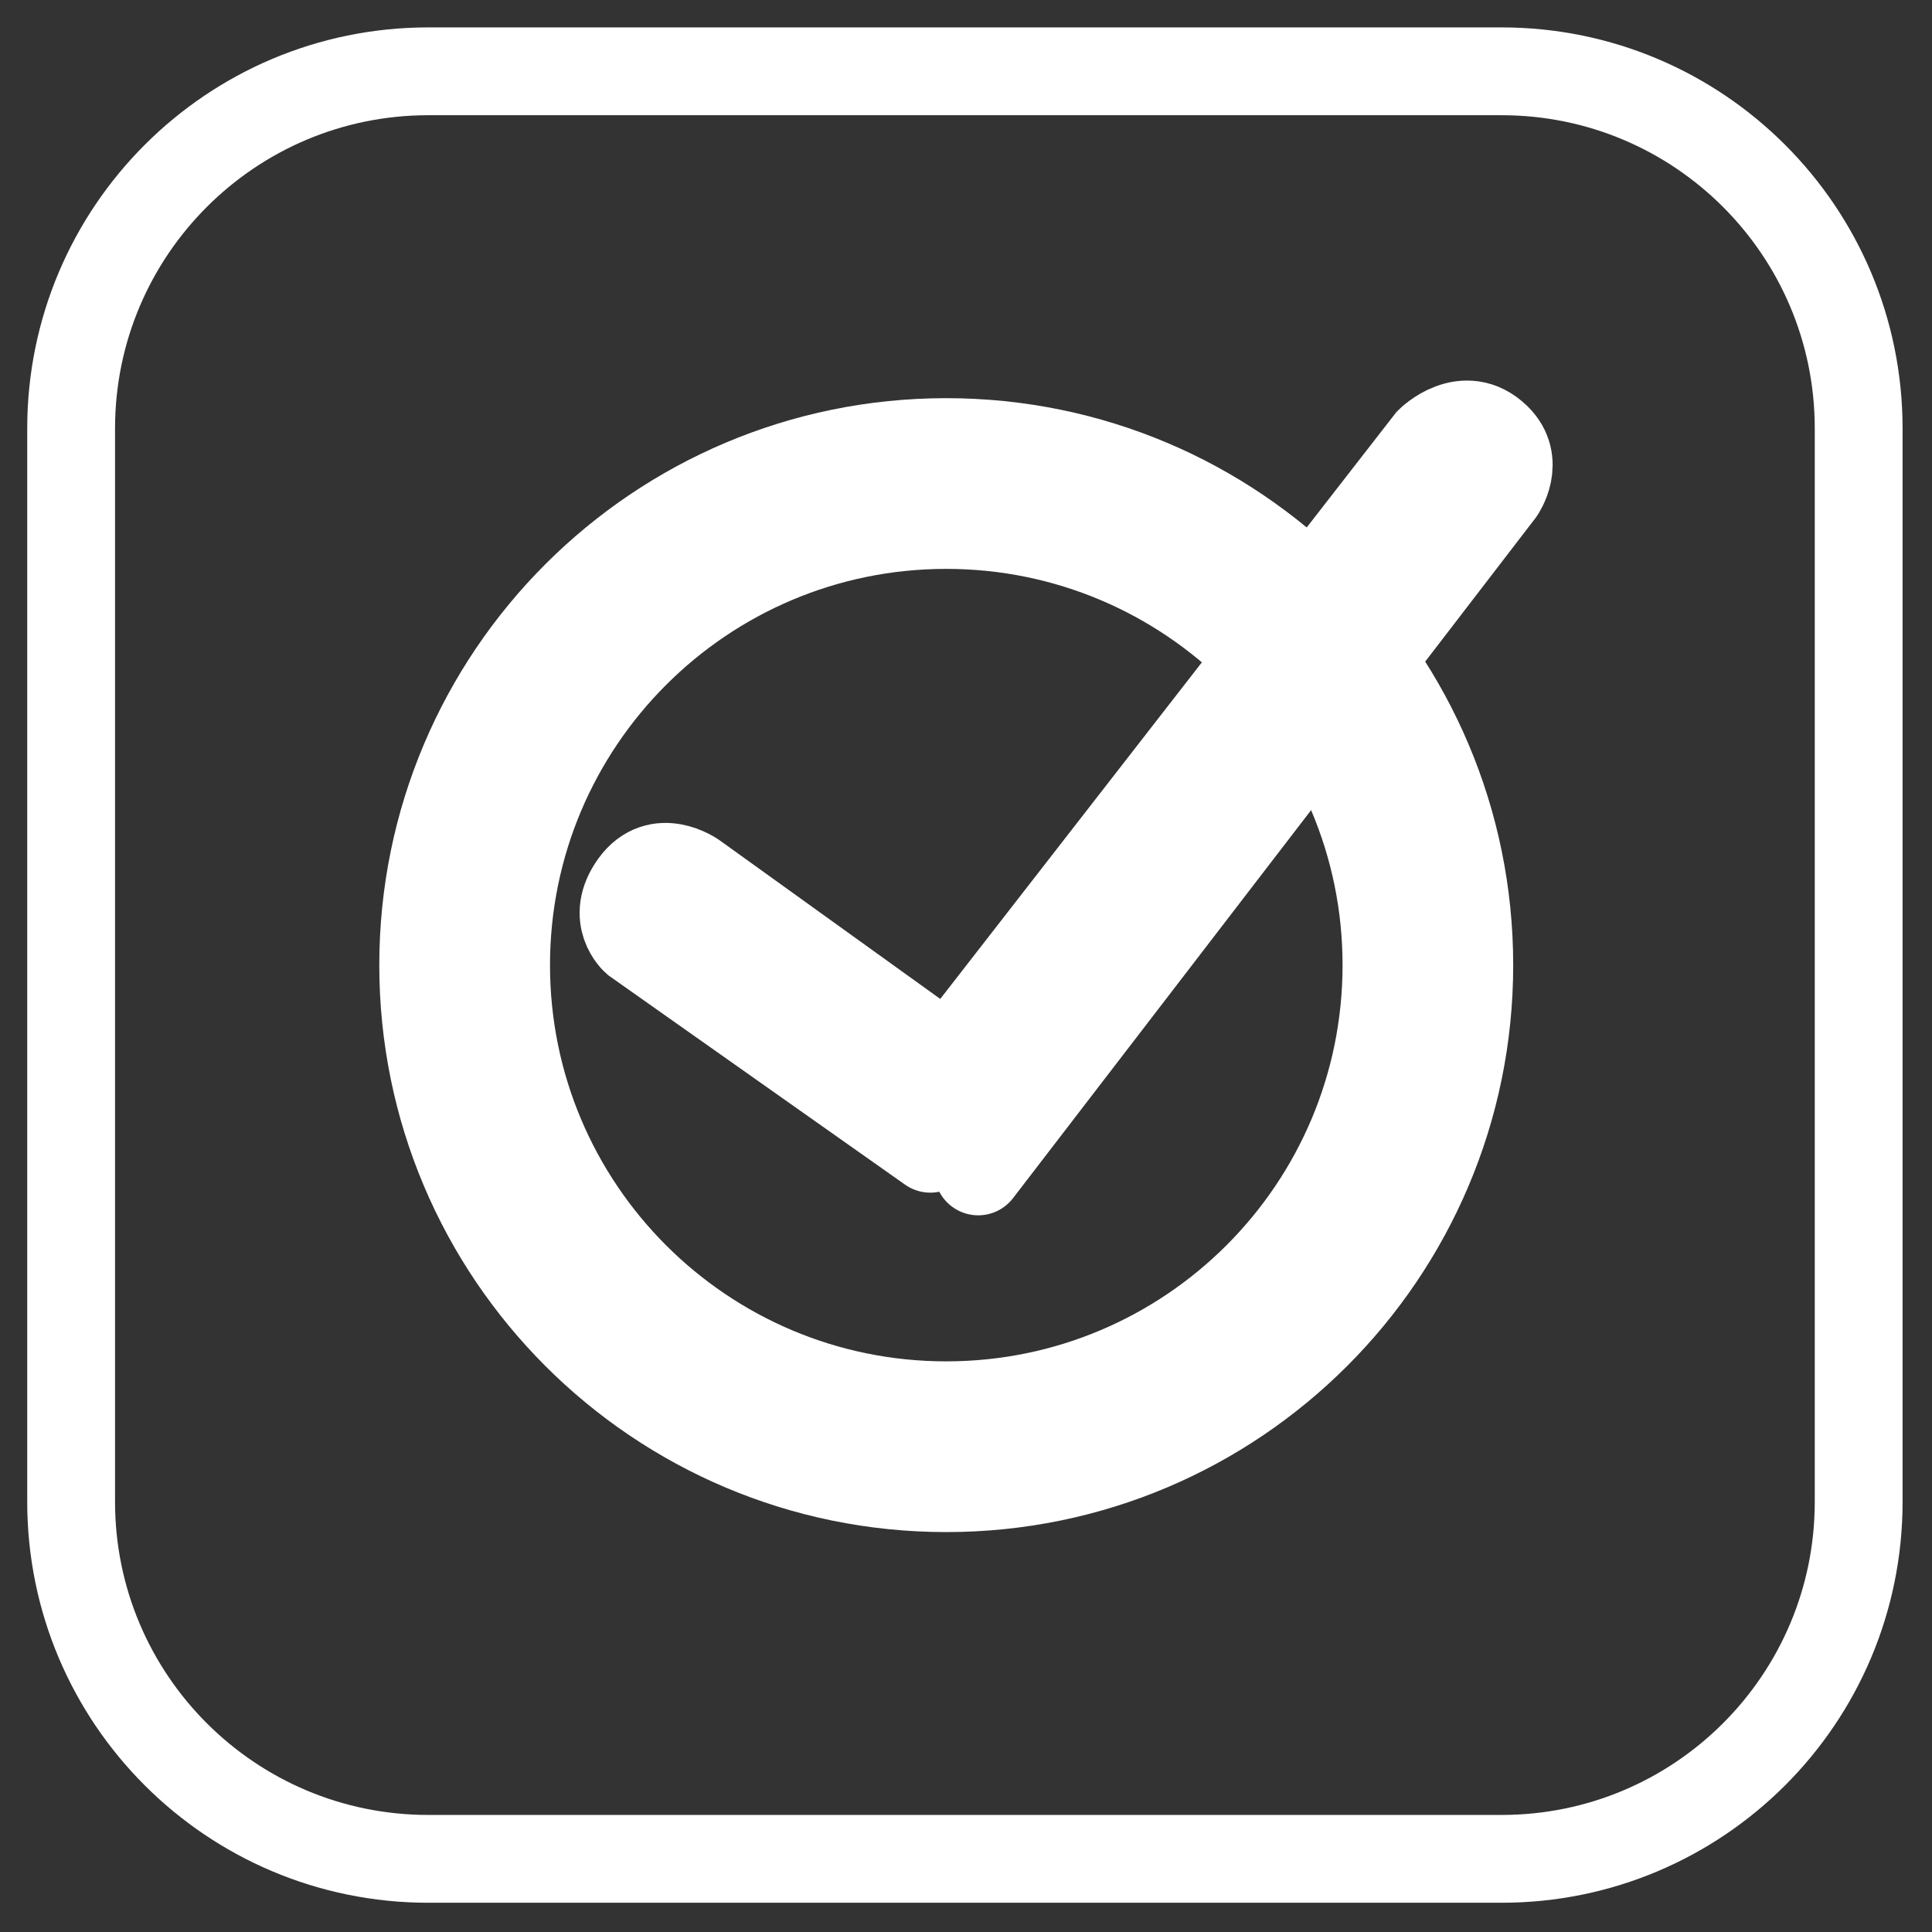 <svg width="22" height="22" viewBox="0 0 22 22" fill="none" xmlns="http://www.w3.org/2000/svg">
<rect x="0" y="0" width="22" height="22" fill="#333333" stroke="none"/>
<path d="M17.099 0.812H4.877C2.631 0.812 0.81 2.633 0.81 4.879V17.101C0.81 19.347 2.631 21.167 4.877 21.167H17.099C19.345 21.167 21.165 19.347 21.165 17.101V4.879C21.165 2.633 19.345 0.812 17.099 0.812Z" stroke="white" stroke-miterlimit="10"/>
<path d="M10.775 16.946C14.065 16.946 16.731 14.279 16.731 10.99C16.731 7.7 14.065 5.034 10.775 5.034C7.486 5.034 4.819 7.7 4.819 10.99C4.819 14.279 7.486 16.946 10.775 16.946Z" stroke="white" stroke-miterlimit="10" stroke-linecap="round"/>
<path d="M10.775 16.002C13.543 16.002 15.788 13.758 15.788 10.99C15.788 8.222 13.543 5.978 10.775 5.978C8.007 5.978 5.763 8.222 5.763 10.99C5.763 13.758 8.007 16.002 10.775 16.002Z" stroke="white" stroke-miterlimit="10" stroke-linecap="round"/>
<path d="M11.139 13.339L17.087 5.596C17.087 5.596 17.323 5.257 17.044 4.983C16.676 4.625 16.278 5.022 16.278 5.022L10.806 12.062L7.906 9.977C7.906 9.977 7.497 9.685 7.219 10.069C6.942 10.453 7.236 10.712 7.236 10.712L10.594 13.081" fill="white"/>
<path d="M11.139 13.339L17.087 5.596C17.087 5.596 17.323 5.257 17.044 4.983C16.676 4.625 16.278 5.022 16.278 5.022L10.806 12.062L7.906 9.977C7.906 9.977 7.497 9.685 7.219 10.069C6.942 10.453 7.236 10.712 7.236 10.712L10.594 13.081" stroke="white" stroke-miterlimit="10" stroke-linecap="round"/>
</svg>

